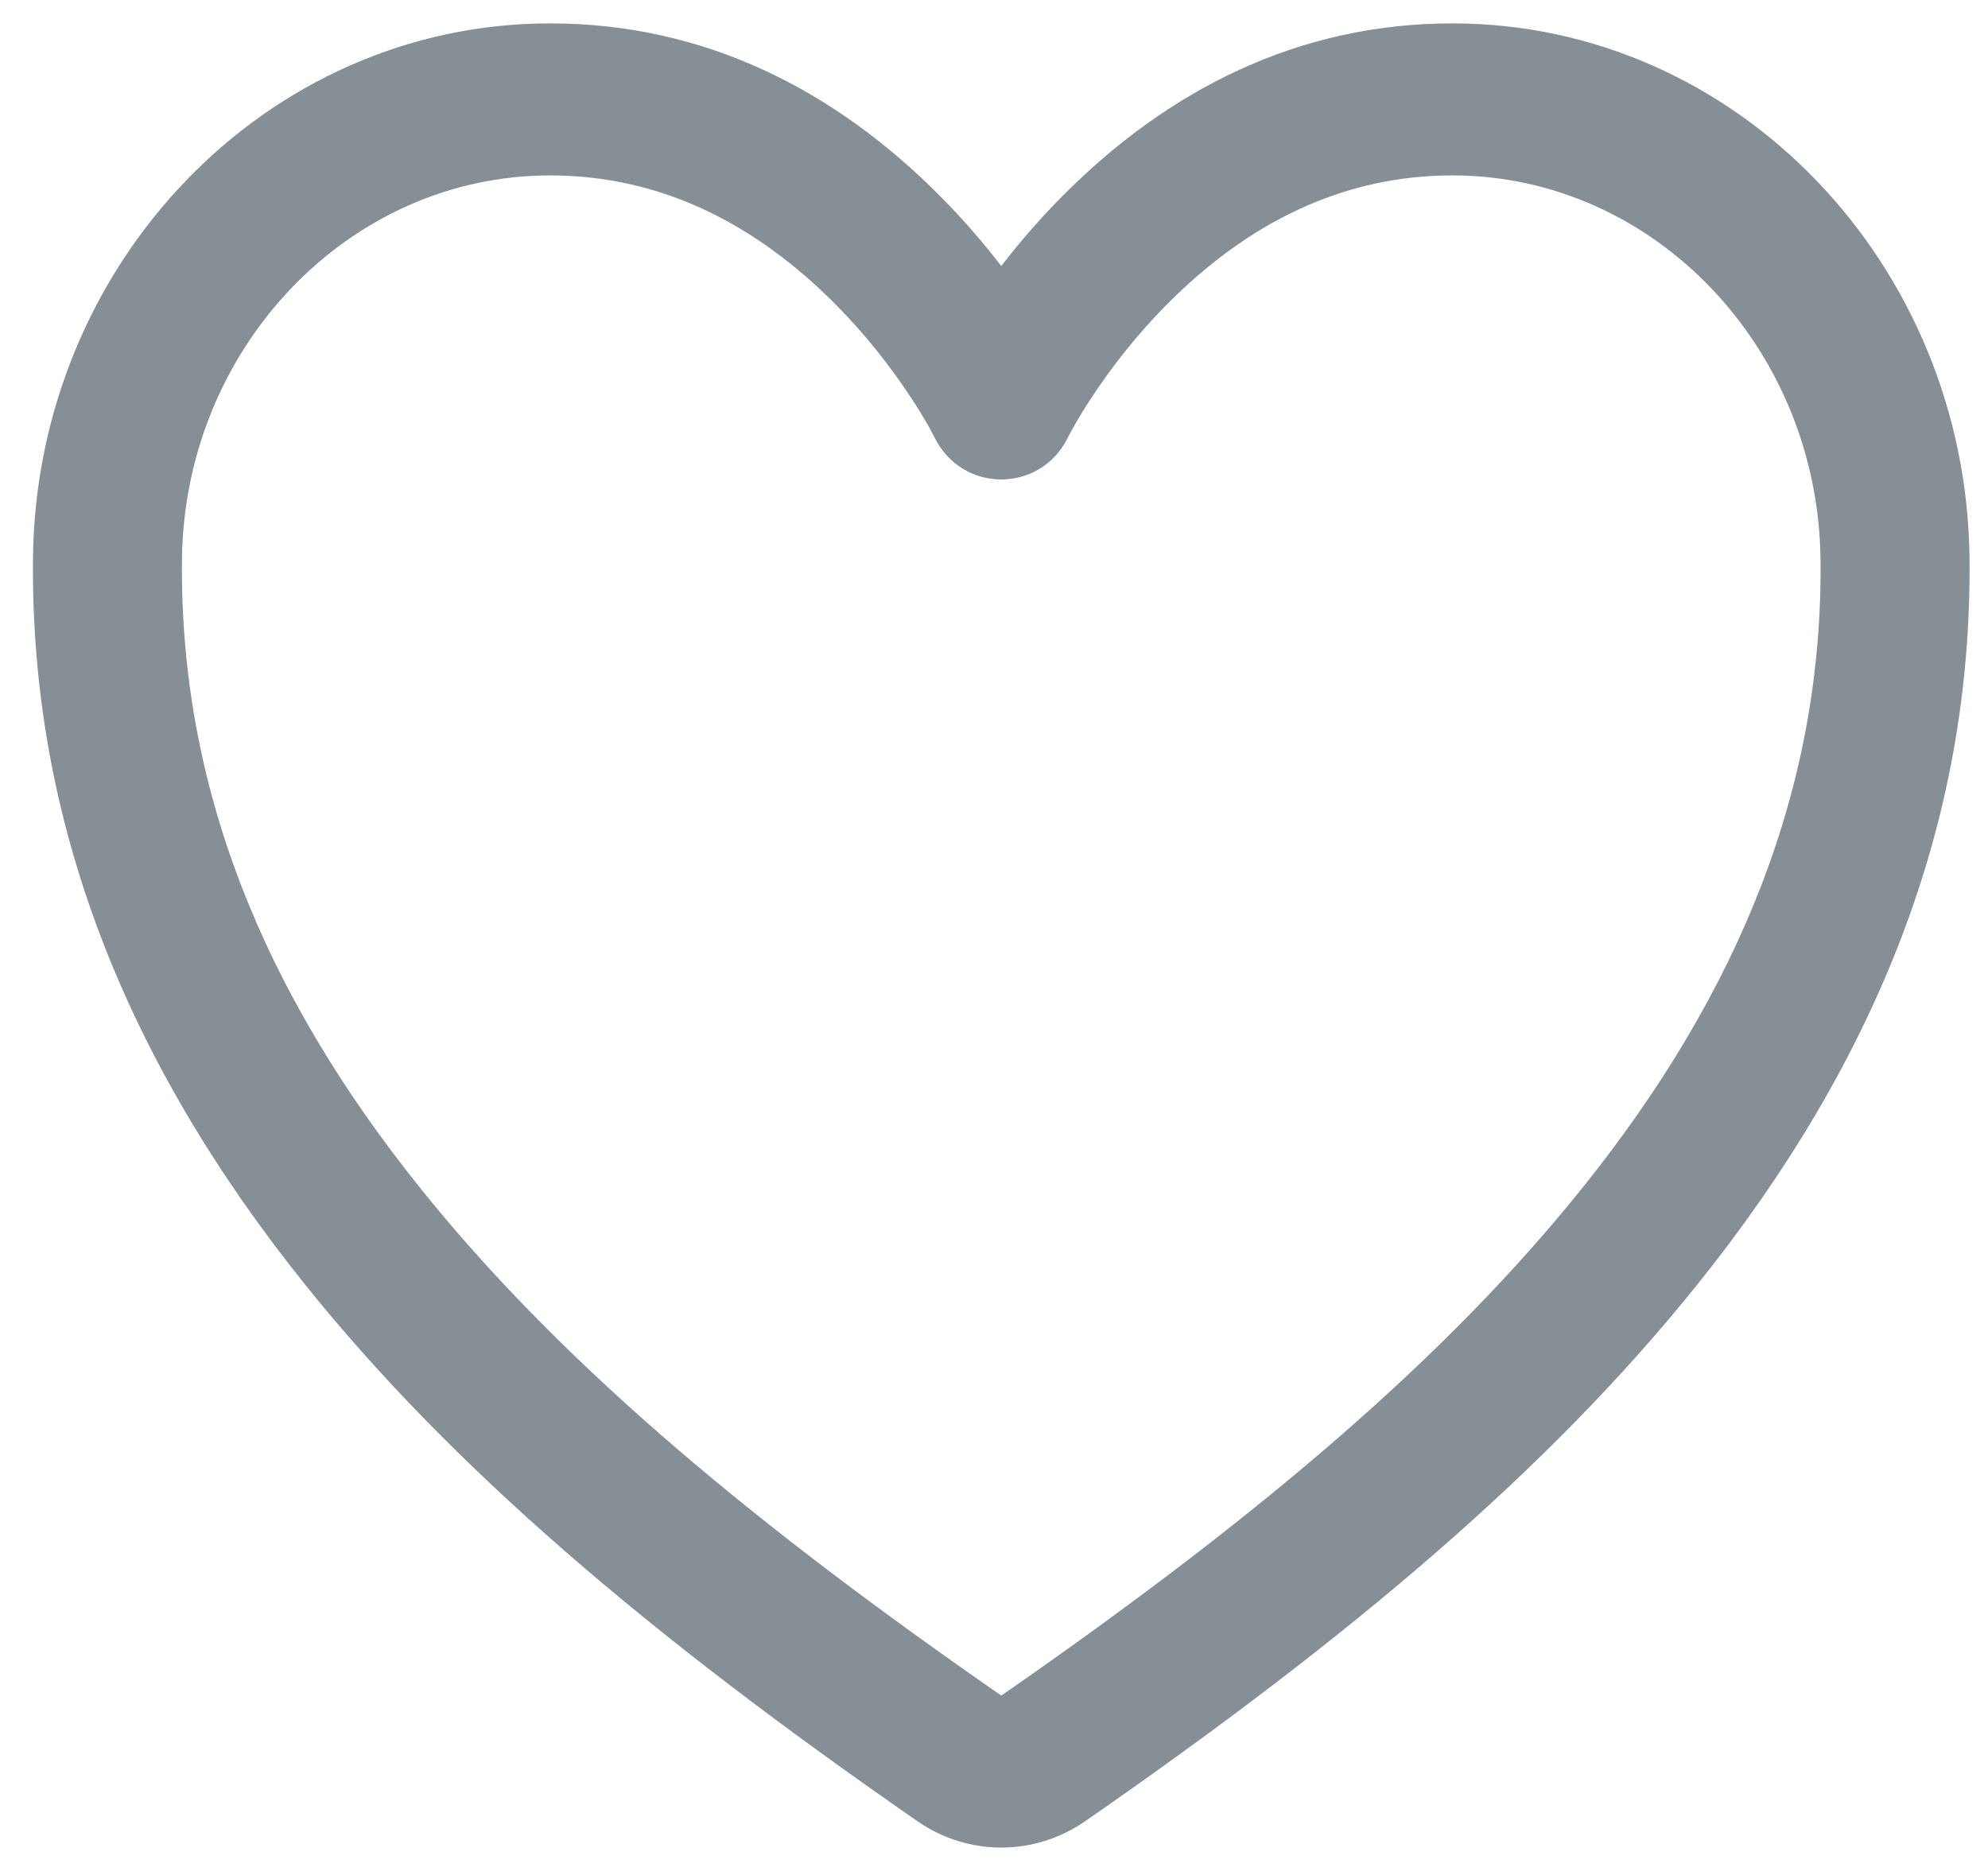 <svg width="17" height="16" viewBox="0 0 17 16" fill="none" xmlns="http://www.w3.org/2000/svg">
<path fill-rule="evenodd" clip-rule="evenodd" d="M9.073 1.689C9.986 0.765 11.104 0.2 12.42 0.2C14.854 0.2 16.817 2.263 16.842 4.777C16.864 7.027 16.054 9.07 14.508 10.993C13.255 12.552 11.582 13.979 9.279 15.575C8.846 15.875 8.278 15.875 7.846 15.575C5.542 13.979 3.869 12.552 2.615 10.993C1.07 9.07 0.26 7.027 0.282 4.776C0.307 2.263 2.27 0.2 4.704 0.2C6.021 0.2 7.139 0.765 8.051 1.689C8.226 1.866 8.387 2.05 8.533 2.238L8.562 2.275L8.591 2.238C8.727 2.064 8.875 1.893 9.036 1.727L9.073 1.689ZM15.568 4.79C15.55 2.978 14.144 1.5 12.42 1.5C11.476 1.5 10.662 1.911 9.971 2.611C9.722 2.863 9.508 3.135 9.331 3.405C9.269 3.499 9.217 3.585 9.175 3.661C9.159 3.689 9.147 3.711 9.14 3.725L9.125 3.755C8.884 4.22 8.225 4.215 7.992 3.741L7.984 3.725C7.98 3.717 7.974 3.706 7.966 3.692L7.939 3.642C7.898 3.571 7.85 3.491 7.793 3.405C7.616 3.135 7.402 2.863 7.153 2.611C6.462 1.911 5.648 1.5 4.704 1.5C2.98 1.5 1.574 2.978 1.556 4.789C1.537 6.711 2.233 8.468 3.6 10.168C4.738 11.584 6.286 12.913 8.43 14.408L8.562 14.5L8.629 14.454C10.806 12.94 12.374 11.598 13.524 10.168C14.89 8.468 15.587 6.711 15.568 4.79Z" fill="#868E96"/>
</svg>
